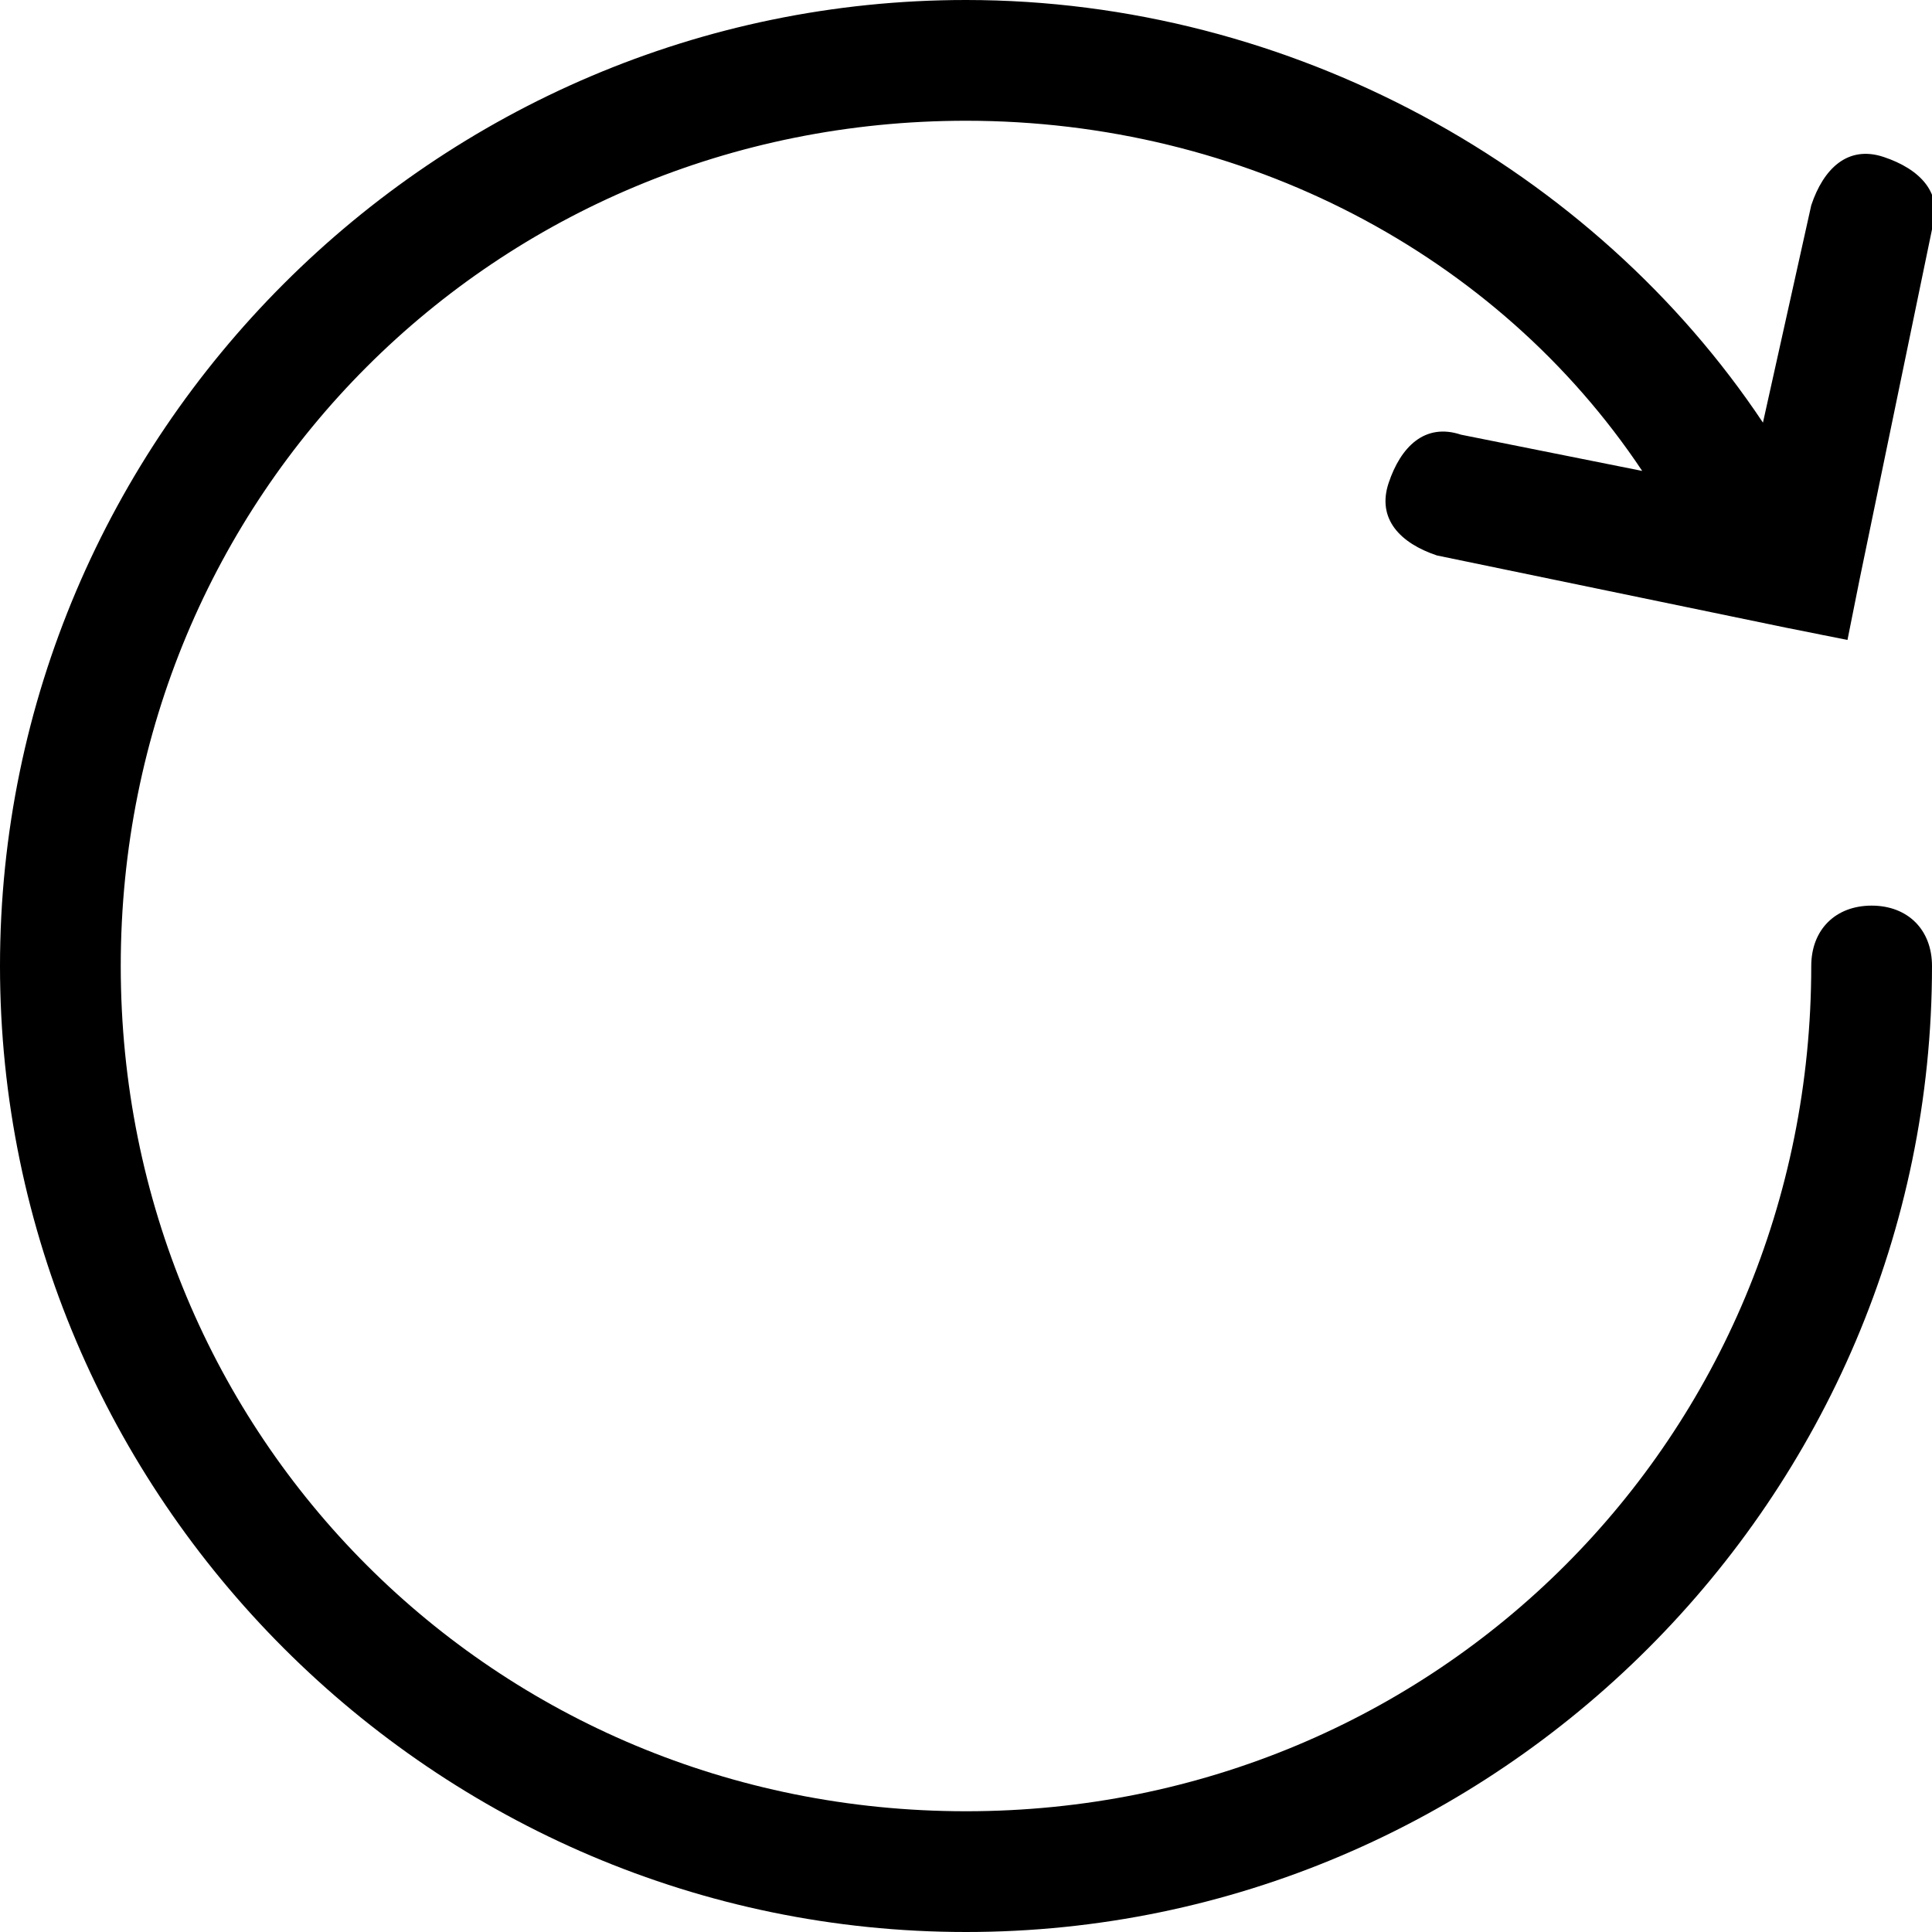 <?xml version="1.0" encoding="utf-8"?>
<!-- 
  Copyright (c) 2022, WSO2 LLC. (http://www.wso2.com). All Rights Reserved.
 
 - This software is the property of WSO2 Inc. and its suppliers, if any.
 - Dissemination of any information or reproduction of any material contained
 - herein is strictly forbidden, unless permitted by WSO2 in accordance with
 - the WSO2 Commercial License available at http://wso2.com/licenses.
 - For specific language governing the permissions and limitations under
 - this license, please see the license as well as any agreement you’ve
 - entered into with WSO2 governing the purchase of this software and any
 - associated services.
 -->
 <svg version="1.1" id="Layer_1" x="0px" y="0px" viewBox="0 0 16 16">
<path class="st0" d="M15,8c0,3.9-3.1,7-7,7c-3.9,0-7-3.1-7-7c0-3.9,3.1-7,7-7c2.3,0,4.4,1.1,5.6,2.9l-1.5-0.3
	c-0.3-0.1-0.5,0.1-0.6,0.4c-0.1,0.3,0.1,0.5,0.4,0.6l2.9,0.6l0.5,0.1l0.1-0.5L16,1.9c0.1-0.3-0.1-0.5-0.4-0.6
	c-0.3-0.1-0.5,0.1-0.6,0.4l-0.4,1.8C13.2,1.4,10.7,0,8,0C3.6,0,0,3.6,0,8c0,4.4,3.6,8,8,8c4.4,0,8-3.6,8-8c0-0.3-0.2-0.5-0.5-0.5
	C15.2,7.5,15,7.7,15,8z"/>
</svg>
